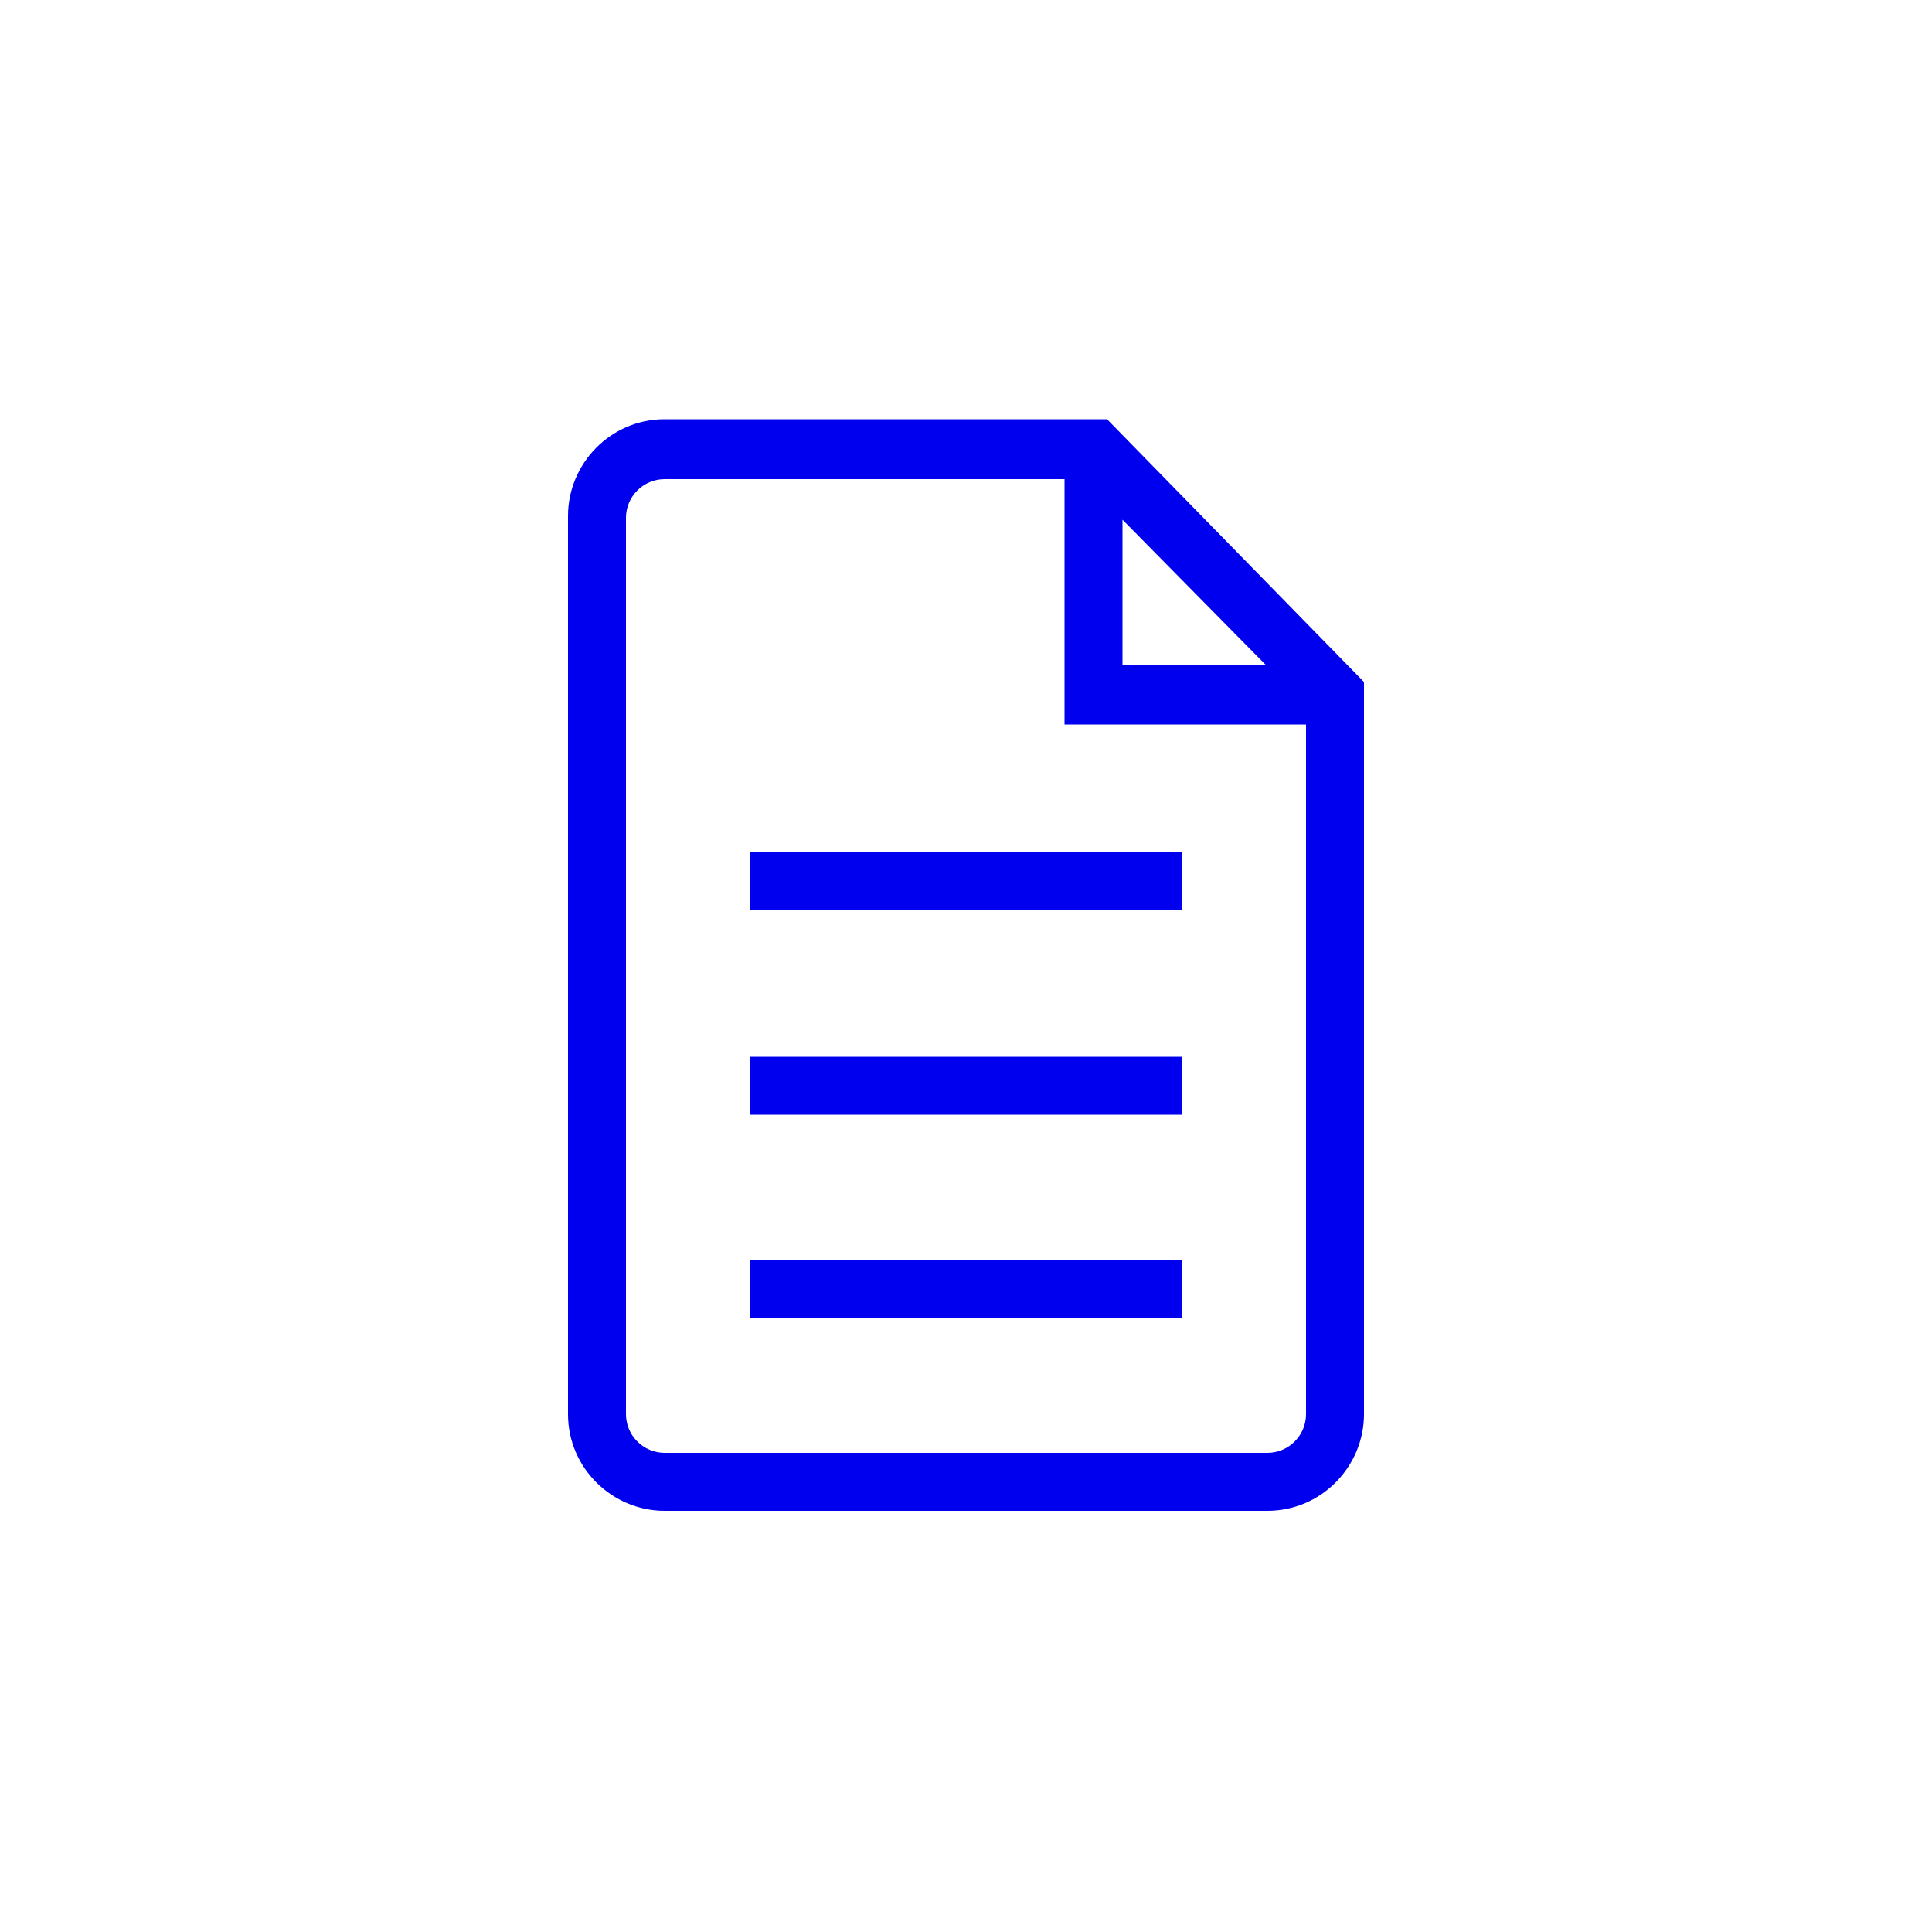 <svg height='100px' width='100px'  fill="#0000ee" xmlns="http://www.w3.org/2000/svg" xmlns:xlink="http://www.w3.org/1999/xlink" version="1.1" x="0px" y="0px" viewBox="0 0 100 100" style="enable-background:new 0 0 100 100;" xml:space="preserve"><path d="M57.3,21.7H34.4c-2.8,0-5,2.3-5,5v46.5c0,2.8,2.3,5,5,5h31.2c2.8,0,5-2.3,5-5V35.3L57.3,21.7z M58.1,26.9l7.4,7.5h-7.4V26.9  z M67.6,73.2c0,1.1-0.9,2-2,2H34.4c-1.1,0-2-0.9-2-2V26.8c0-1.1,0.9-2,2-2h20.7v12.7h12.5V73.2z M38.8,68.2h22.4v-3H38.8V68.2z   M38.8,57.7h22.4v-3H38.8V57.7z M38.8,47.1h22.4v-3H38.8V47.1z"></path></svg>